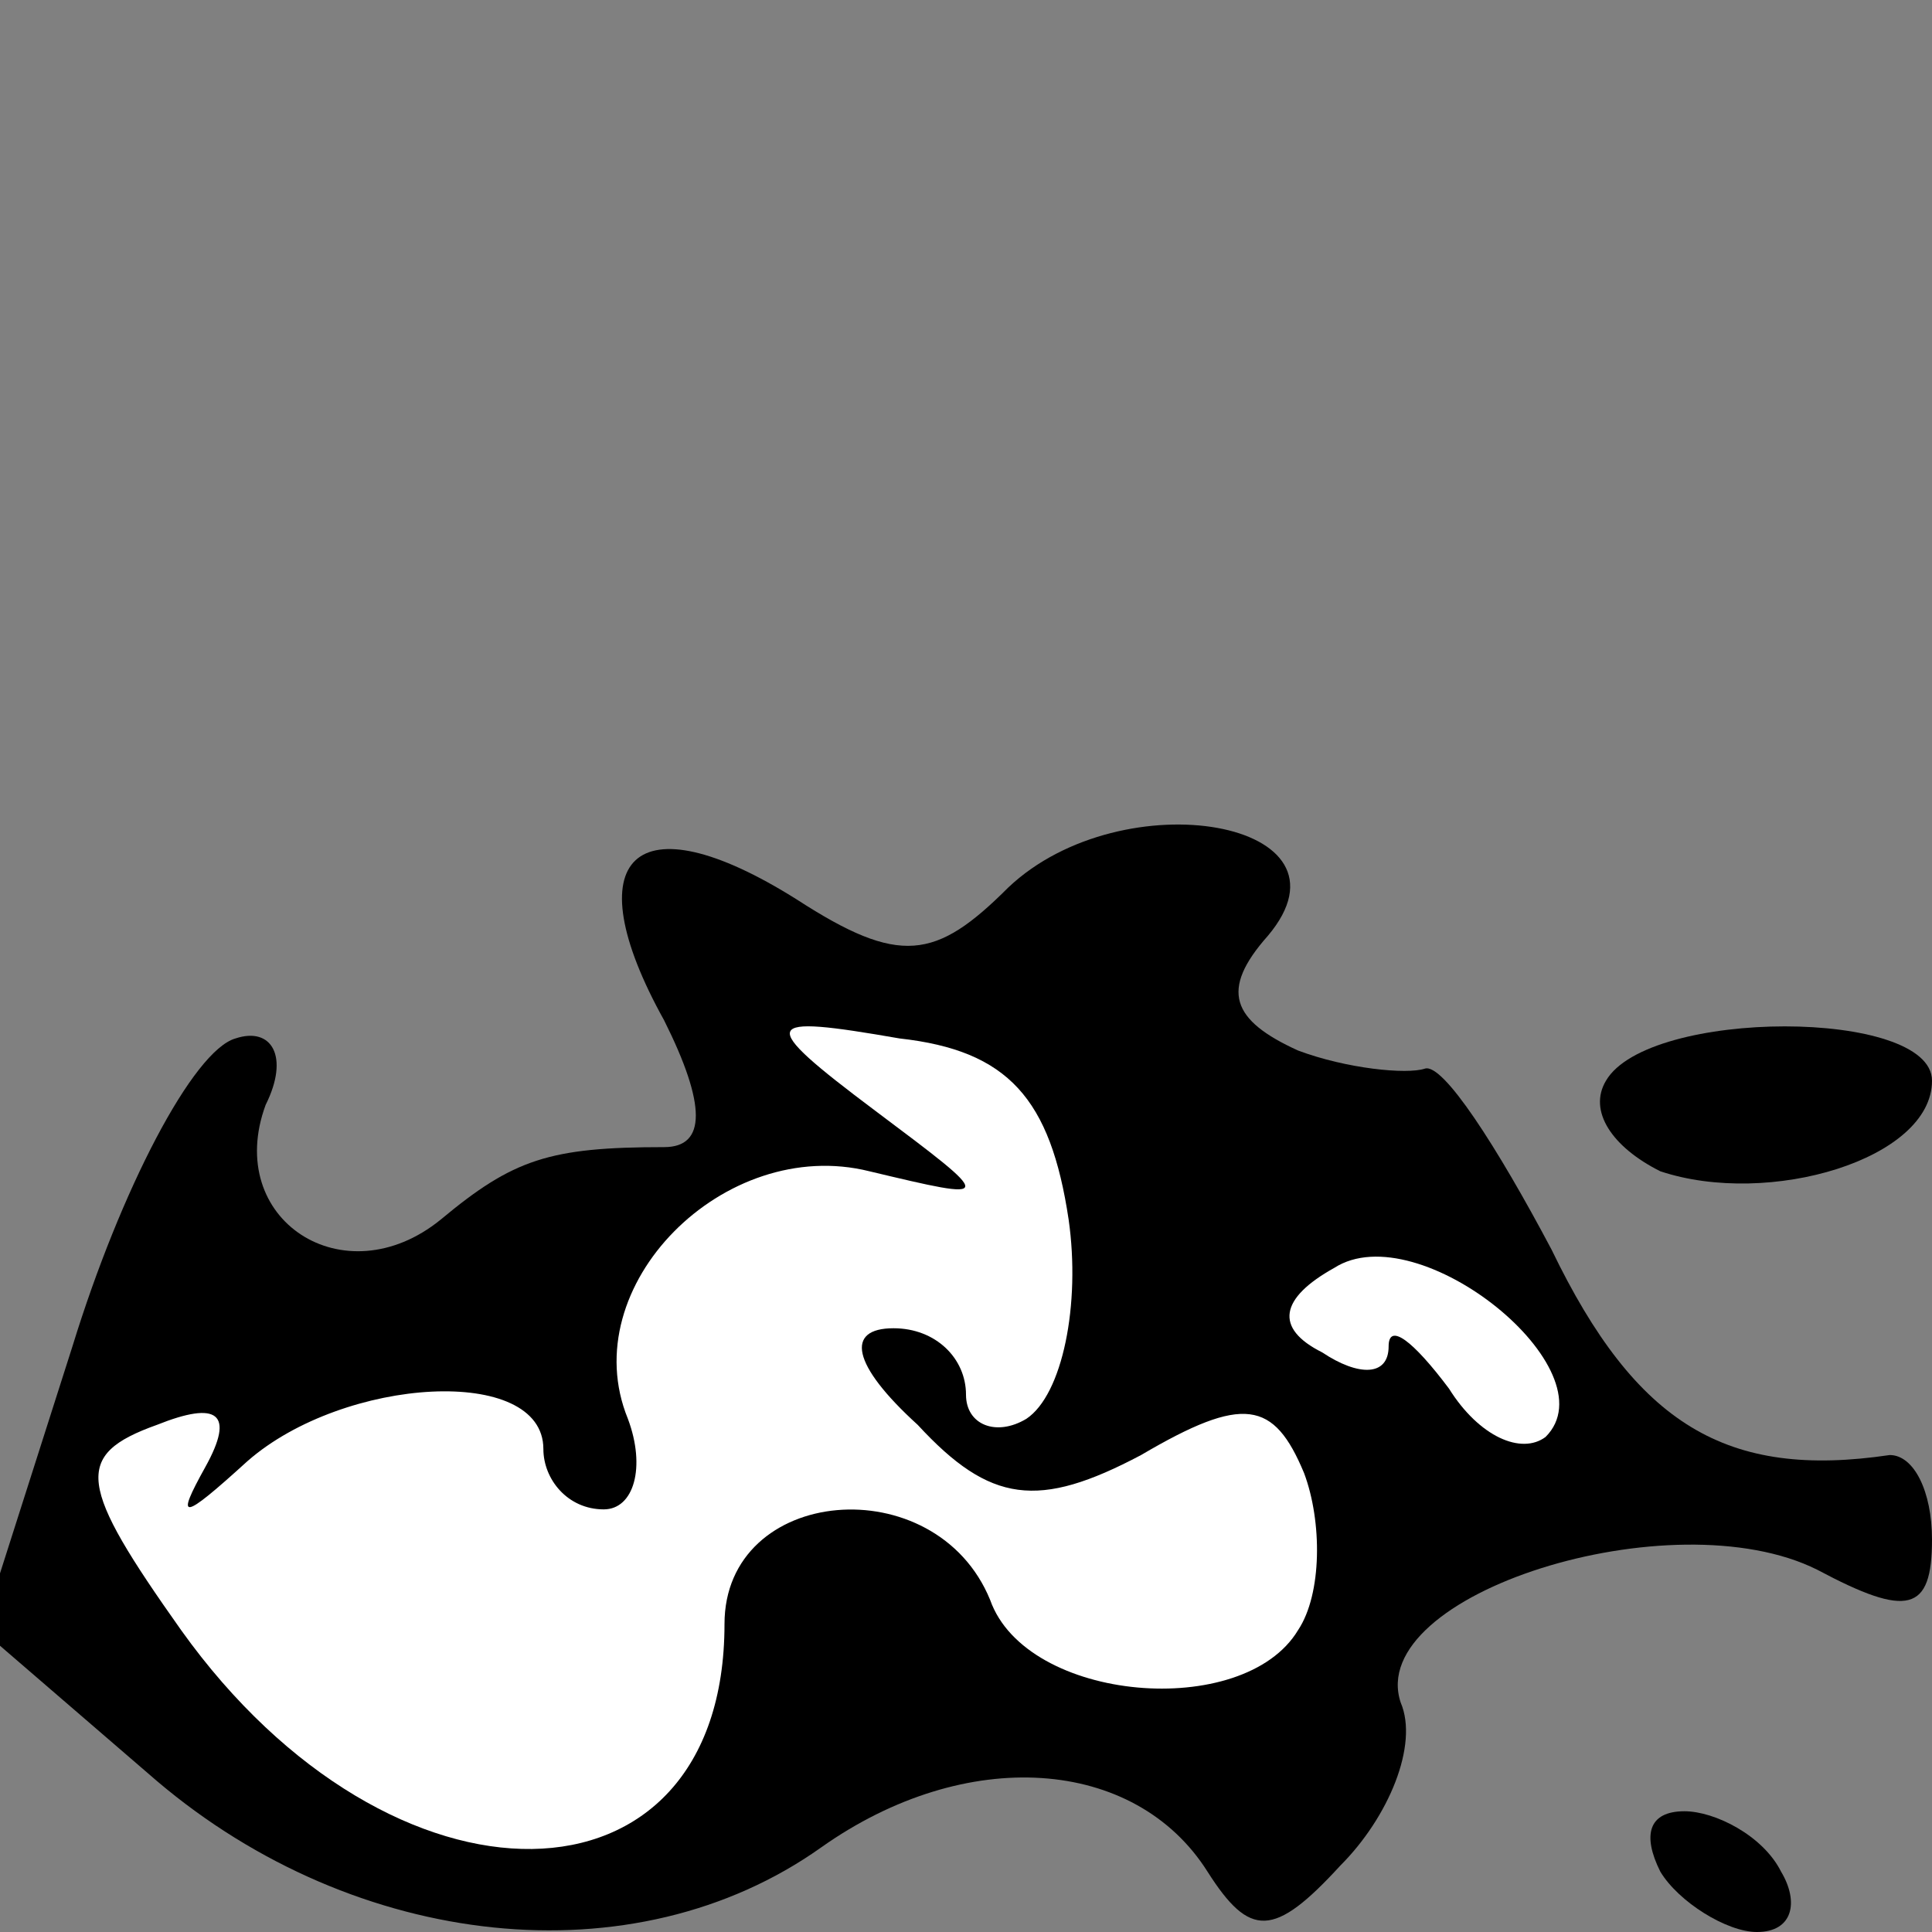<?xml version="1.0" standalone="no"?>
<!DOCTYPE svg PUBLIC "-//W3C//DTD SVG 20010904//EN"
 "http://www.w3.org/TR/2001/REC-SVG-20010904/DTD/svg10.dtd">
<svg version="1.0" xmlns="http://www.w3.org/2000/svg"
 width="32pt" height="32pt" viewBox="0 0 32 32"
 preserveAspectRatio="xMidYMid meet">
<rect x="0" y="0" width="32" height="32" fill="#808080" stroke="none"/>
<g transform="translate(0,32) scale(0.1,-0.1)"
fill="#000000" stroke="none">
<path fill="#000000" stroke="none" d="M167 173 c-12 -12 -18 -13 -35 -2 -27
17 -37 7 -22 -20 7 -14 7 -21 0 -21 -19 0 -25 -2 -37 -12 -16 -13 -36 0 -29
19 4 8 1 13 -5 11 -7 -2 -19 -25 -27 -51 l-15 -47 29 -25 c33 -28 79 -33 110
-11 24 17 52 15 64 -4 7 -11 11 -11 22 1 8 8 13 20 10 27 -6 18 45 34 69 22
15 -8 19 -7 19 5 0 8 -3 14 -7 14 -27 -4 -42 5 -56 34 -9 17 -18 31 -21 30 -3
-1 -13 0 -21 3 -11 5 -13 10 -5 19 16 19 -24 26 -43 8z"/>
<path fill="#ffffff" stroke="none" d="M177 118 c2 -14 -1 -29 -7 -33 -5 -3
-10 -1 -10 4 0 6 -5 11 -12 11 -8 0 -7 -6 4 -16 12 -13 20 -14 37 -5 17 10 22
9 27 -3 3 -8 3 -20 -1 -26 -9 -15 -45 -12 -51 5 -9 22 -44 19 -44 -4 0 -49
-55 -50 -90 -1 -17 24 -18 29 -4 34 10 4 13 2 8 -7 -5 -9 -4 -9 7 1 16 14 49
16 49 2 0 -5 4 -10 10 -10 5 0 7 7 4 15 -9 22 16 47 40 41 21 -5 21 -5 1 10
-20 15 -19 16 4 12 18 -2 25 -10 28 -30z"/>
<path fill="#ffffff" stroke="none" d="M256 82 c-4 -3 -11 0 -16 8 -6 8 -10
11 -10 7 0 -5 -5 -5 -11 -1 -8 4 -7 9 2 14 14 9 46 -17 35 -28z"/>
<path fill="#000000" stroke="none" d="M266 141 c-3 -5 1 -11 9 -15 18 -6 45
2 45 15 0 12 -47 12 -54 0z"/>
<path fill="#000000" stroke="none" d="M275 10 c3 -5 11 -10 16 -10 6 0 7 5 4
10 -3 6 -11 10 -16 10 -6 0 -7 -4 -4 -10z"/>
</g>
</svg>
